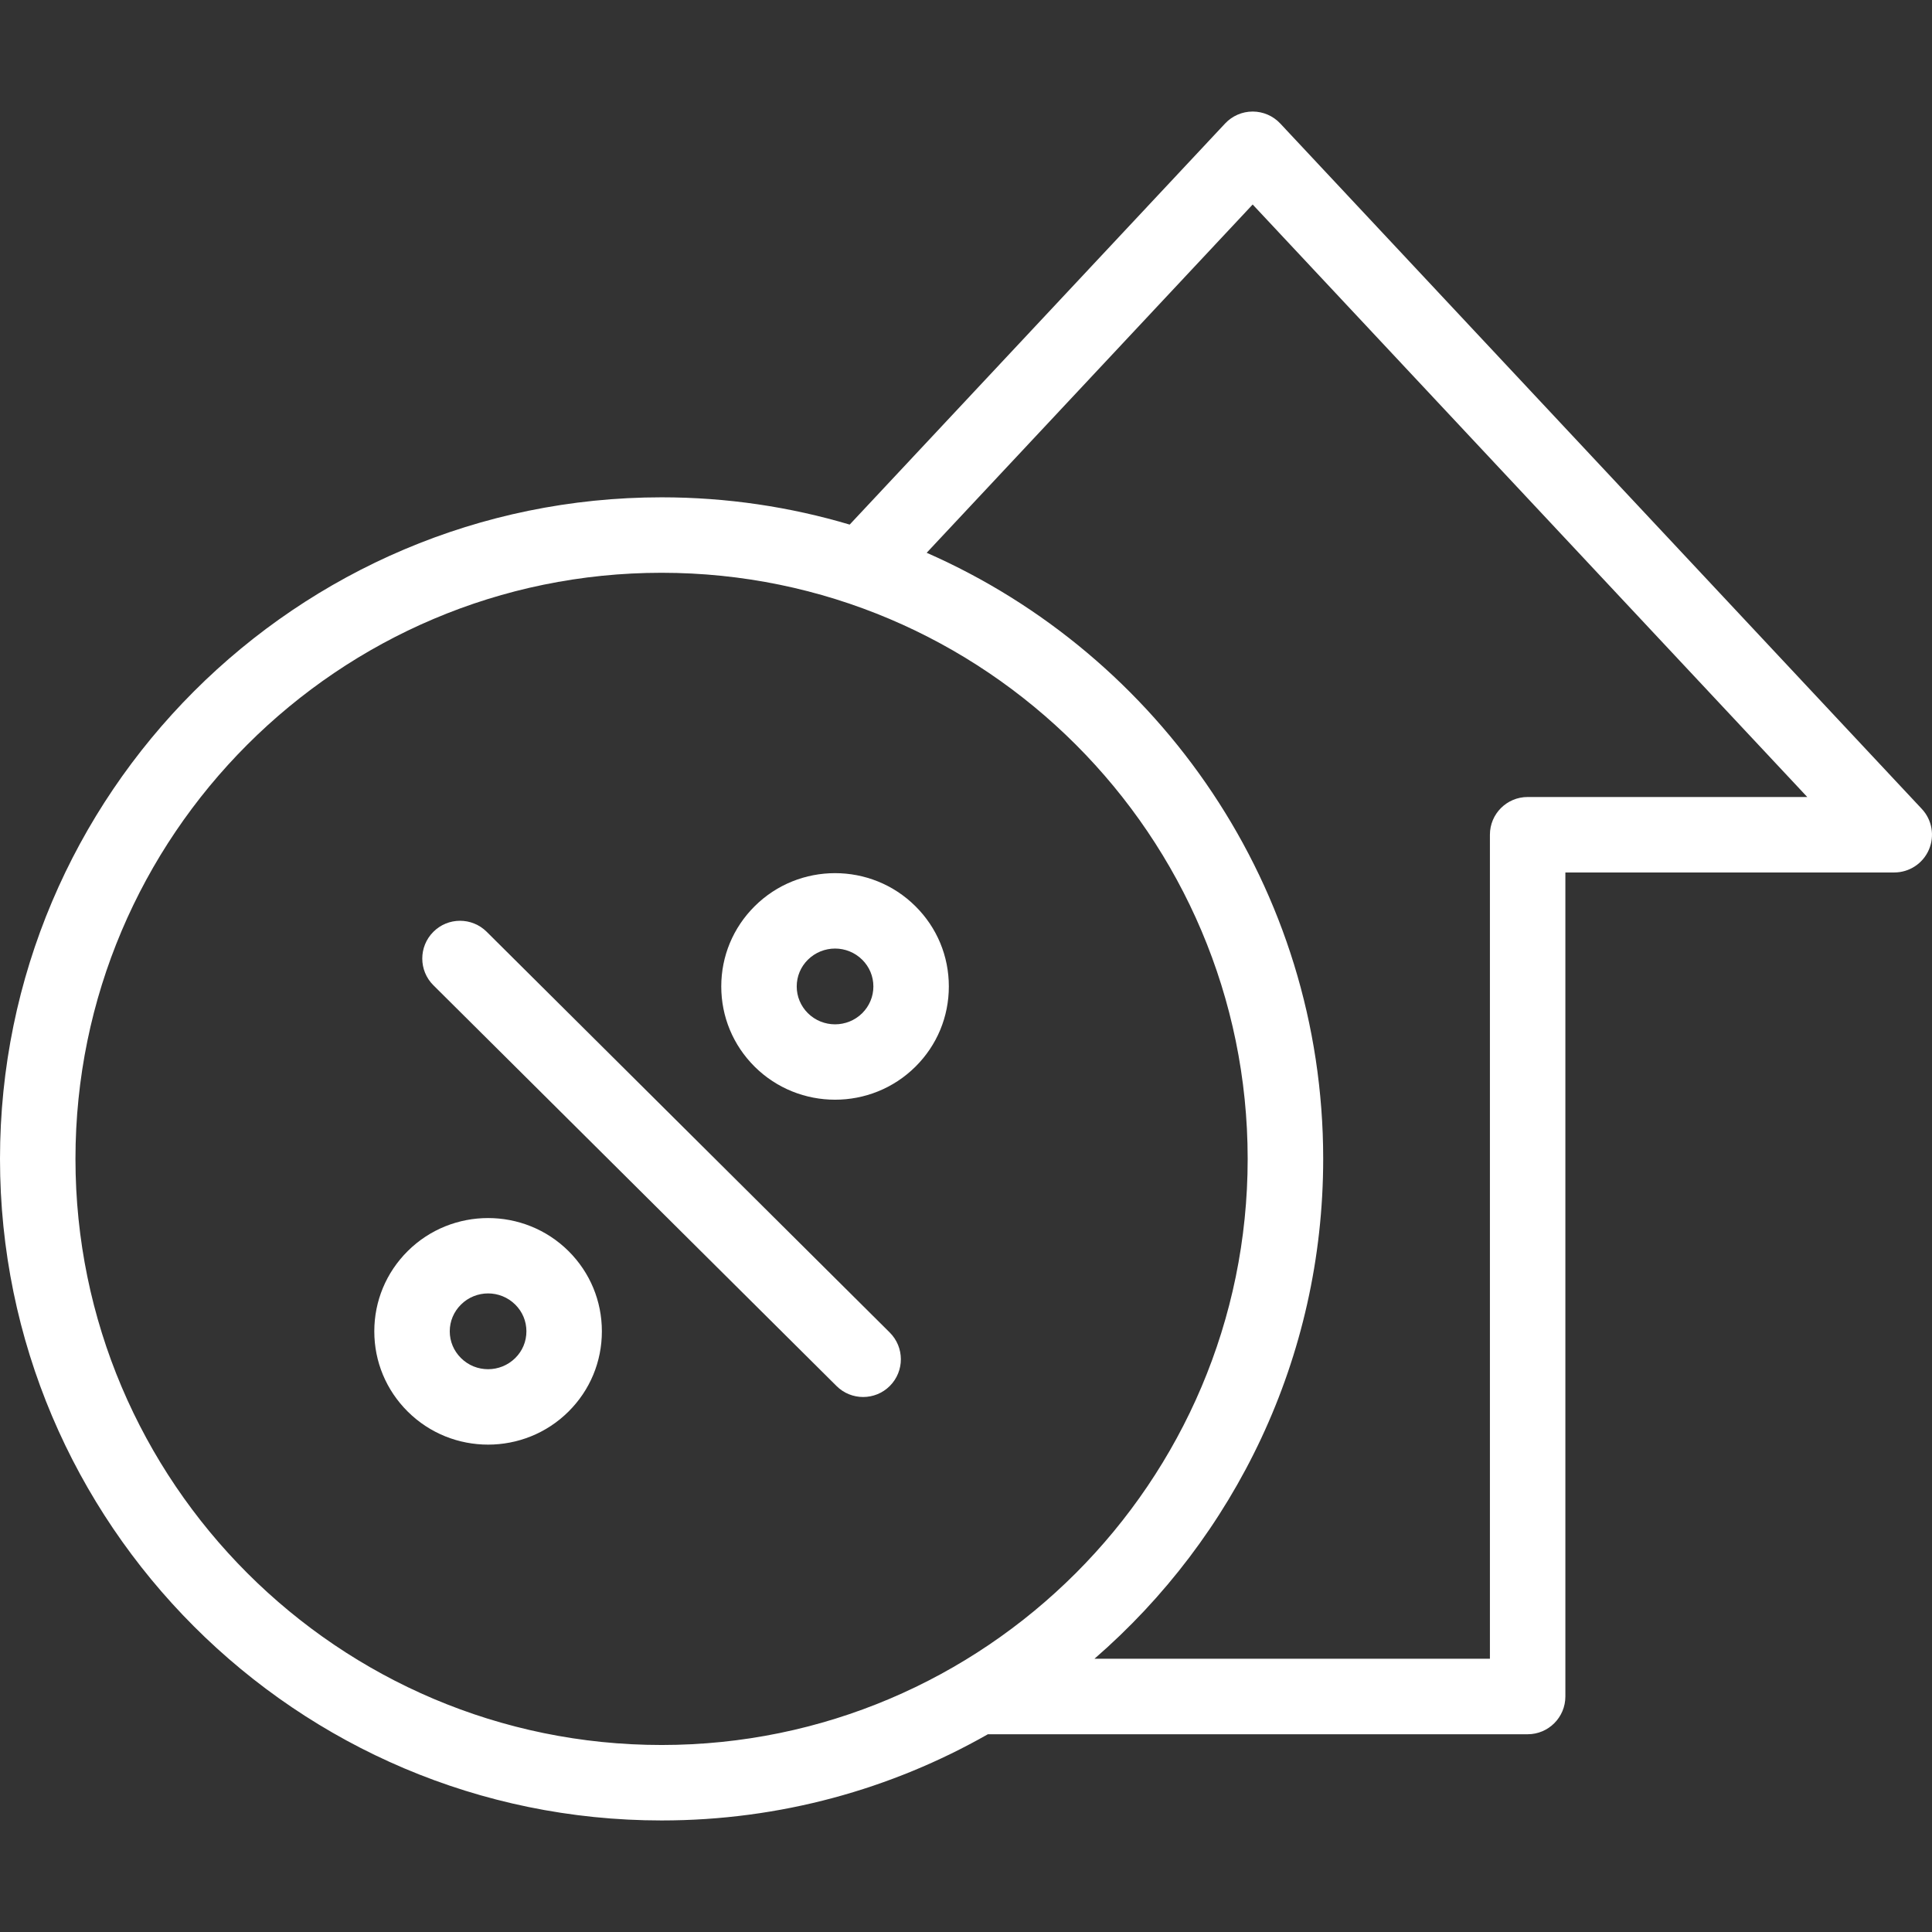 <svg width="34" height="34" viewBox="0 0 34 34" fill="none" xmlns="http://www.w3.org/2000/svg">
<rect x="0" y="0" width="34" height="34" fill="#333333" stroke="none"/>
<g clip-path="url(#clip0)">
<path d="M33.821 14.236L22.53 2.173C22.404 2.039 22.229 1.963 22.045 1.963C21.861 1.963 21.686 2.039 21.56 2.173L14.953 9.232C13.903 8.92 12.792 8.752 11.643 8.752C5.223 8.752 0 13.975 0 20.394C0 26.814 5.223 32.037 11.643 32.037C13.729 32.037 15.689 31.485 17.385 30.52H26.884C27.251 30.52 27.548 30.222 27.548 29.855V27.199C27.548 26.832 27.251 26.535 26.884 26.535C26.517 26.535 26.22 26.832 26.22 27.199V29.191H19.261C21.725 27.055 23.286 23.904 23.286 20.394C23.286 15.633 20.412 11.53 16.308 9.728L22.045 3.599L31.805 14.026H26.884C26.517 14.026 26.22 14.323 26.22 14.69V27.336C26.22 27.703 26.517 28 26.884 28C27.251 28 27.548 27.703 27.548 27.336V15.354H33.336C33.6 15.354 33.84 15.197 33.945 14.954C34.05 14.711 34.002 14.429 33.821 14.236ZM21.957 20.394C21.957 26.082 17.33 30.709 11.643 30.709C5.955 30.709 1.328 26.082 1.328 20.394C1.328 14.707 5.955 10.08 11.643 10.08C17.33 10.08 21.957 14.707 21.957 20.394Z" fill="white"/>
<path d="M10.005 22.017C9.224 21.242 7.955 21.242 7.175 22.017C6.796 22.394 6.587 22.896 6.587 23.429C6.587 23.963 6.796 24.464 7.175 24.841C7.565 25.229 8.077 25.423 8.59 25.423C9.102 25.423 9.615 25.229 10.005 24.841C10.384 24.464 10.592 23.963 10.592 23.429C10.592 22.896 10.384 22.394 10.005 22.017ZM9.068 23.899C8.804 24.161 8.375 24.162 8.112 23.899C7.985 23.773 7.915 23.607 7.915 23.429C7.915 23.252 7.985 23.085 8.112 22.959C8.243 22.828 8.417 22.762 8.59 22.762C8.763 22.762 8.936 22.828 9.068 22.959V22.959C9.195 23.085 9.264 23.252 9.264 23.429C9.264 23.607 9.195 23.773 9.068 23.899Z" fill="white"/>
<path d="M14.696 19.353C15.208 19.353 15.72 19.159 16.11 18.772C16.49 18.395 16.698 17.893 16.698 17.36C16.698 16.826 16.49 16.325 16.11 15.948C16.11 15.948 16.11 15.948 16.11 15.948C15.33 15.172 14.061 15.172 13.281 15.948C12.902 16.325 12.693 16.826 12.693 17.36C12.693 17.893 12.902 18.395 13.281 18.772C13.671 19.159 14.183 19.353 14.696 19.353V19.353ZM14.217 16.89C14.349 16.759 14.523 16.693 14.696 16.693C14.869 16.693 15.042 16.759 15.174 16.89C15.3 17.015 15.37 17.182 15.37 17.36C15.37 17.537 15.3 17.704 15.174 17.83C14.91 18.092 14.481 18.092 14.217 17.83C14.091 17.704 14.021 17.537 14.021 17.36C14.021 17.182 14.091 17.015 14.217 16.89V16.89Z" fill="white"/>
<path d="M8.564 16.397C8.304 16.139 7.883 16.14 7.625 16.4C7.366 16.66 7.367 17.081 7.627 17.339L14.722 24.392C14.851 24.521 15.021 24.585 15.19 24.585C15.36 24.585 15.531 24.52 15.661 24.389C15.919 24.129 15.918 23.709 15.658 23.45L8.564 16.397Z" fill="white"/>
</g>
<defs>
<clipPath id="clip0">
<rect width="34" height="34" fill="white"/>
</clipPath>
</defs>
</svg>
